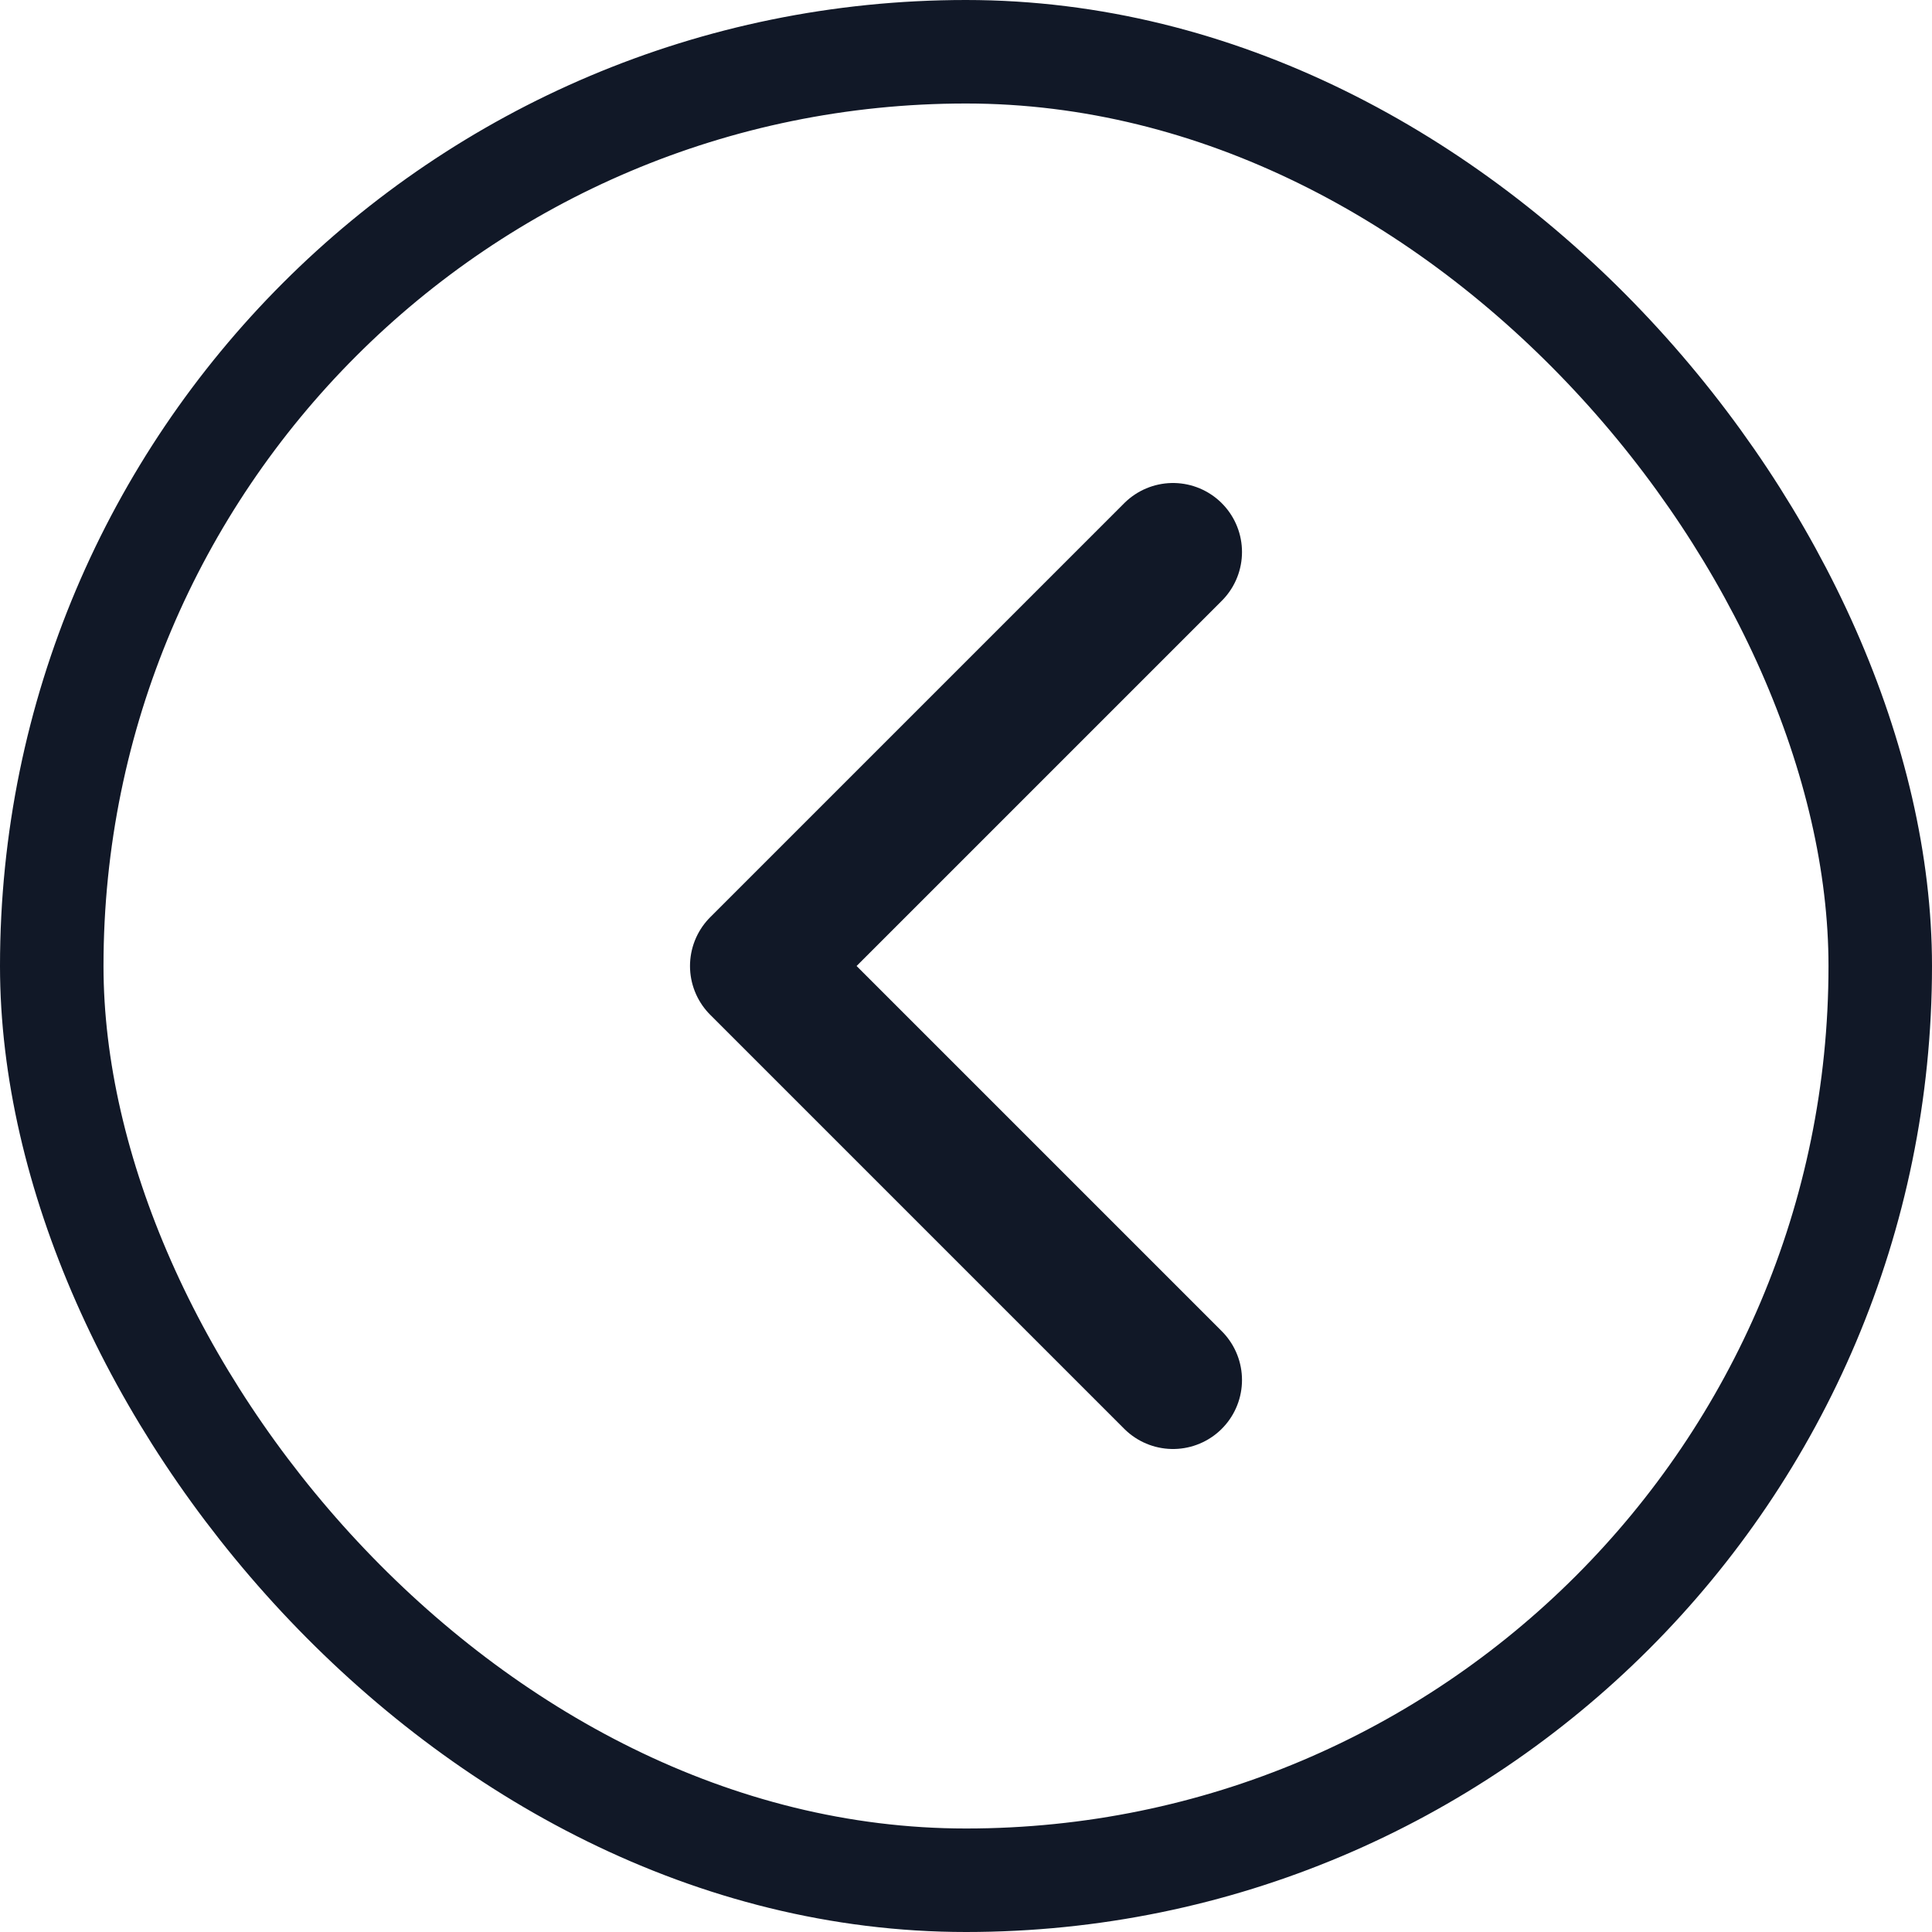 <svg viewBox="0 0 28 28" fill="none" xmlns="http://www.w3.org/2000/svg">
<rect x="0.75" y="0.75" width="26.5" height="26.5" rx="13.25" stroke="#111827" stroke-width="1.5"/>
<path d="M17 20L11 14L17 8" stroke="#111827" stroke-width="2" stroke-linecap="round" stroke-linejoin="round"/>
</svg>
